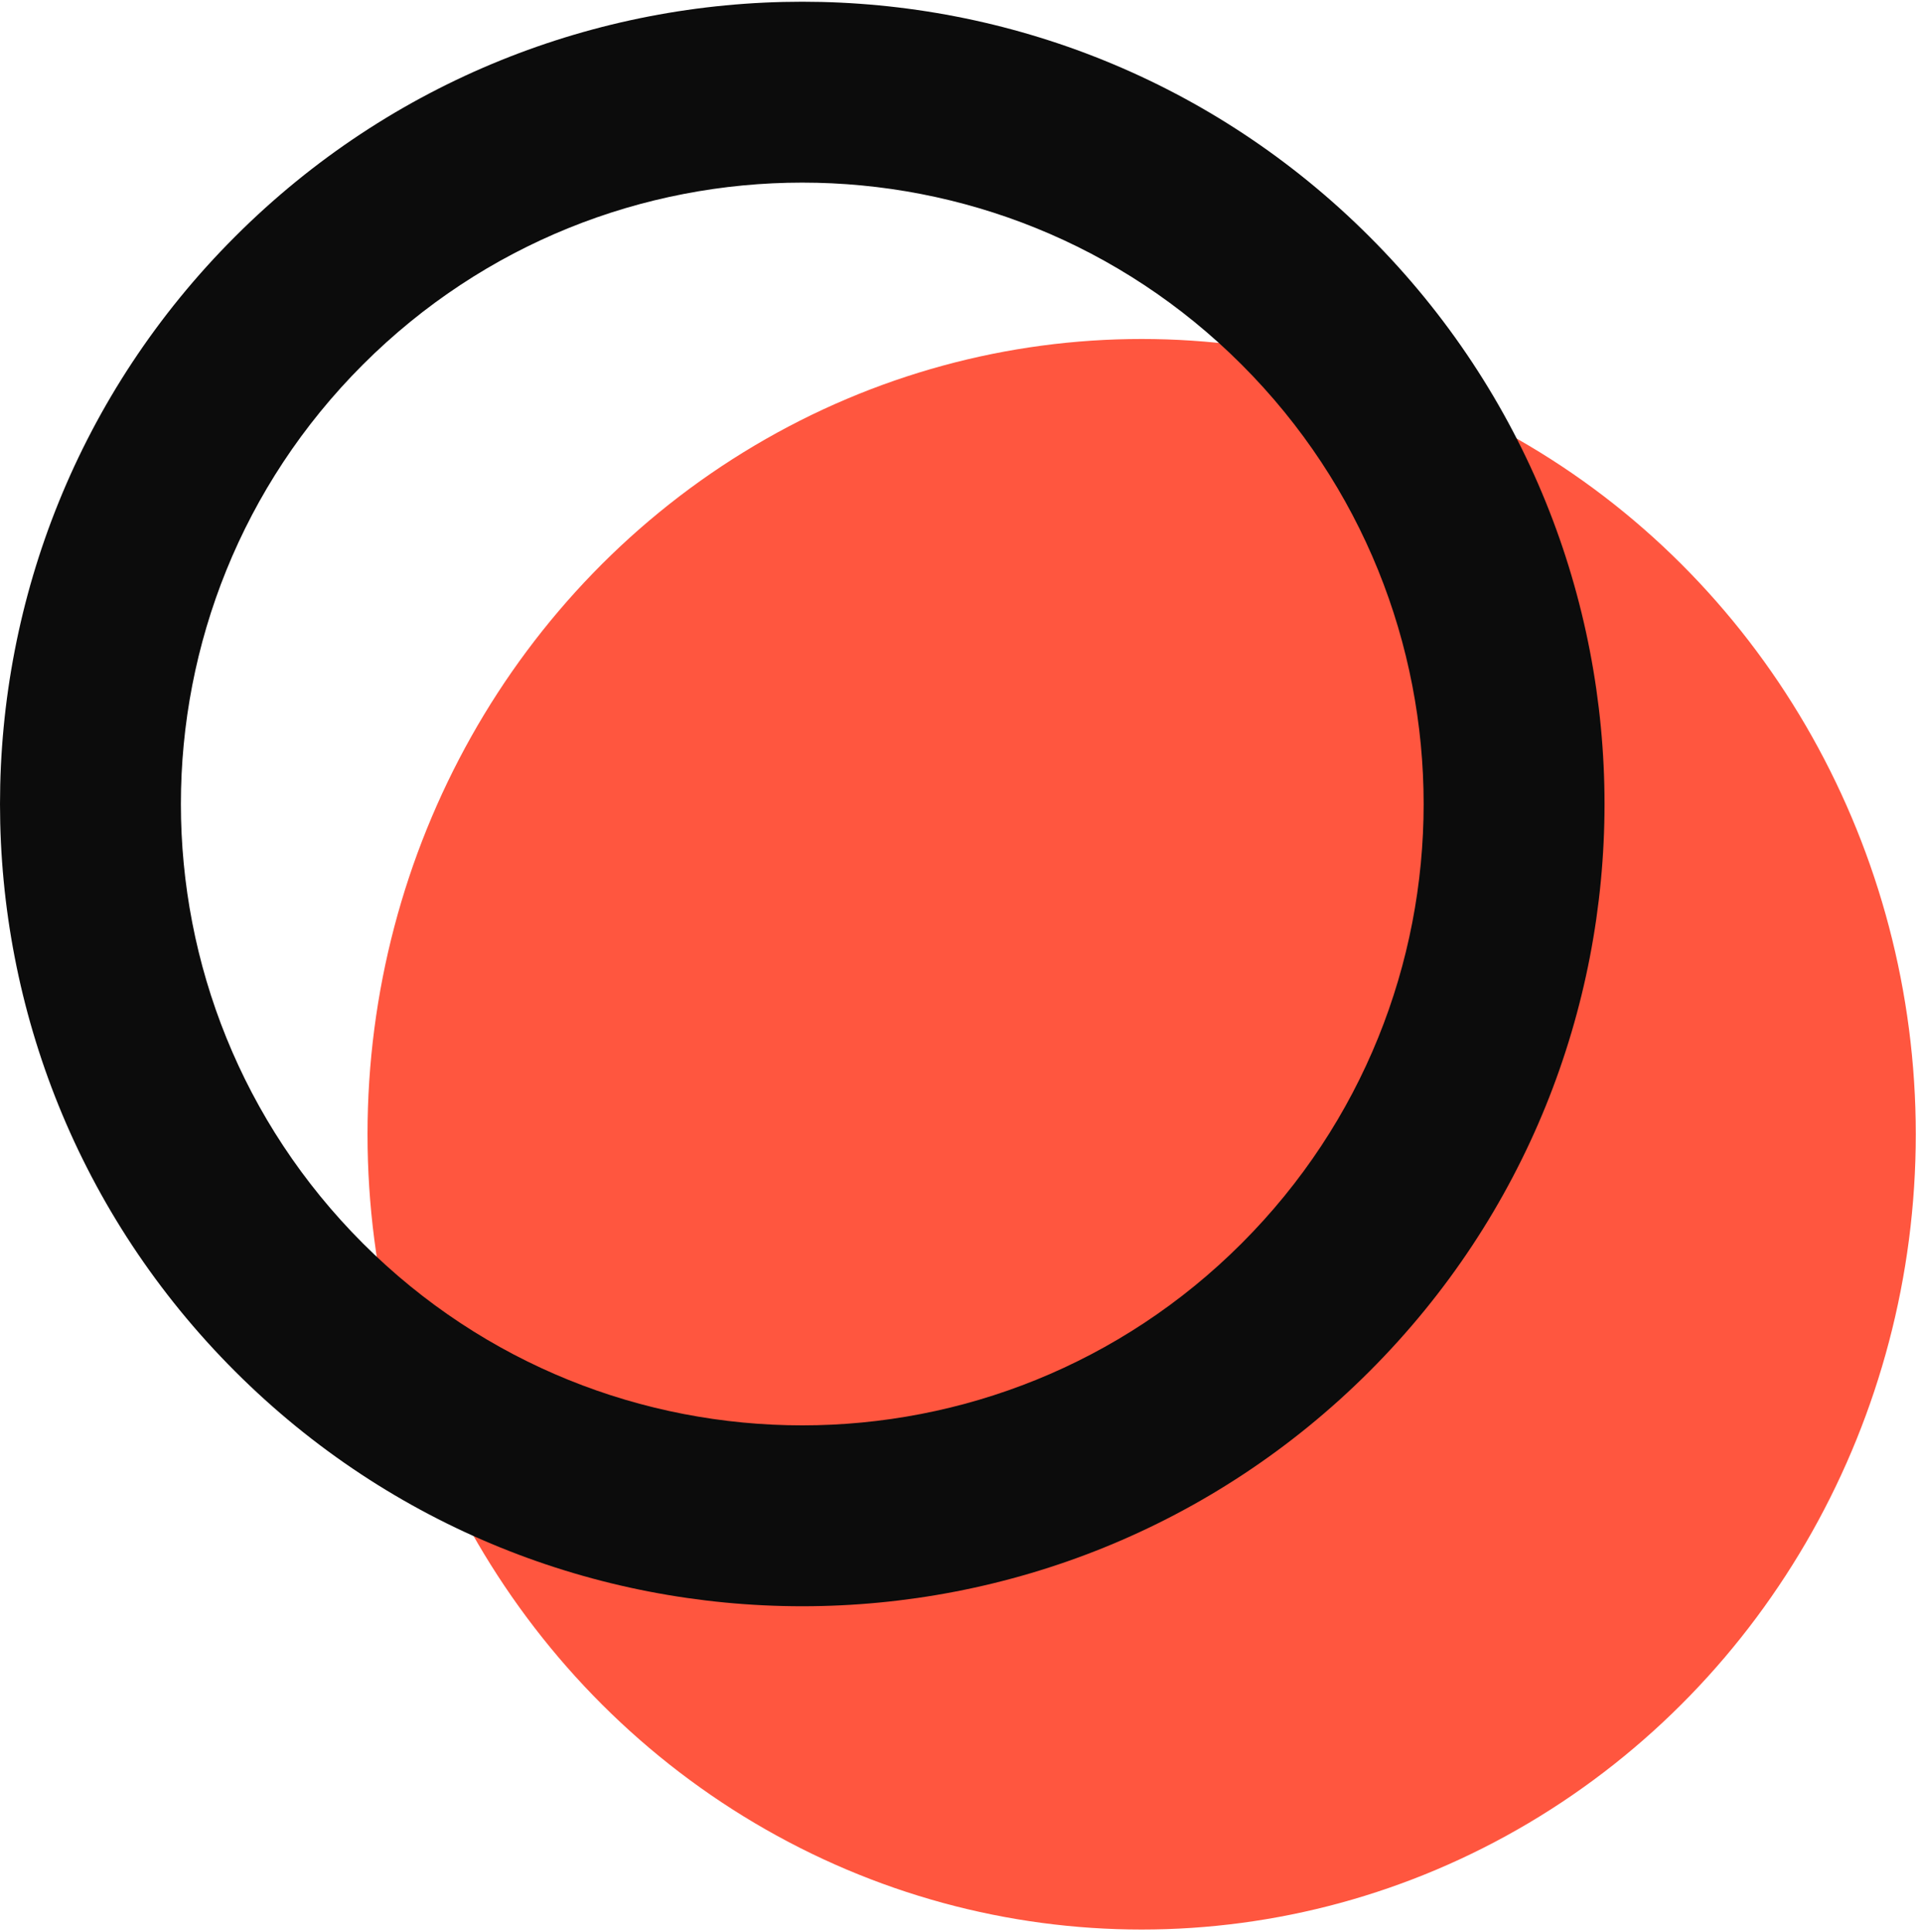 <svg width="190" height="191" viewBox="0 0 190 191" fill="none" xmlns="http://www.w3.org/2000/svg">
<ellipse cx="112.858" cy="112.128" rx="76.527" ry="78.617" fill="#FF563F"/>
<path fill-rule="evenodd" clip-rule="evenodd" d="M35.874 122.913C59.862 146.902 98.755 146.902 122.743 122.913C146.732 98.925 146.732 60.032 122.743 36.044C98.755 12.055 59.862 12.055 35.874 36.044C11.885 60.032 11.885 98.925 35.874 122.913ZM135.387 135.557C104.416 166.529 54.201 166.529 23.229 135.557C-7.742 104.586 -7.742 54.371 23.229 23.399C54.201 -7.572 104.416 -7.572 135.387 23.399C166.359 54.371 166.359 104.586 135.387 135.557Z" fill="#0C0C0C"/>
</svg>
